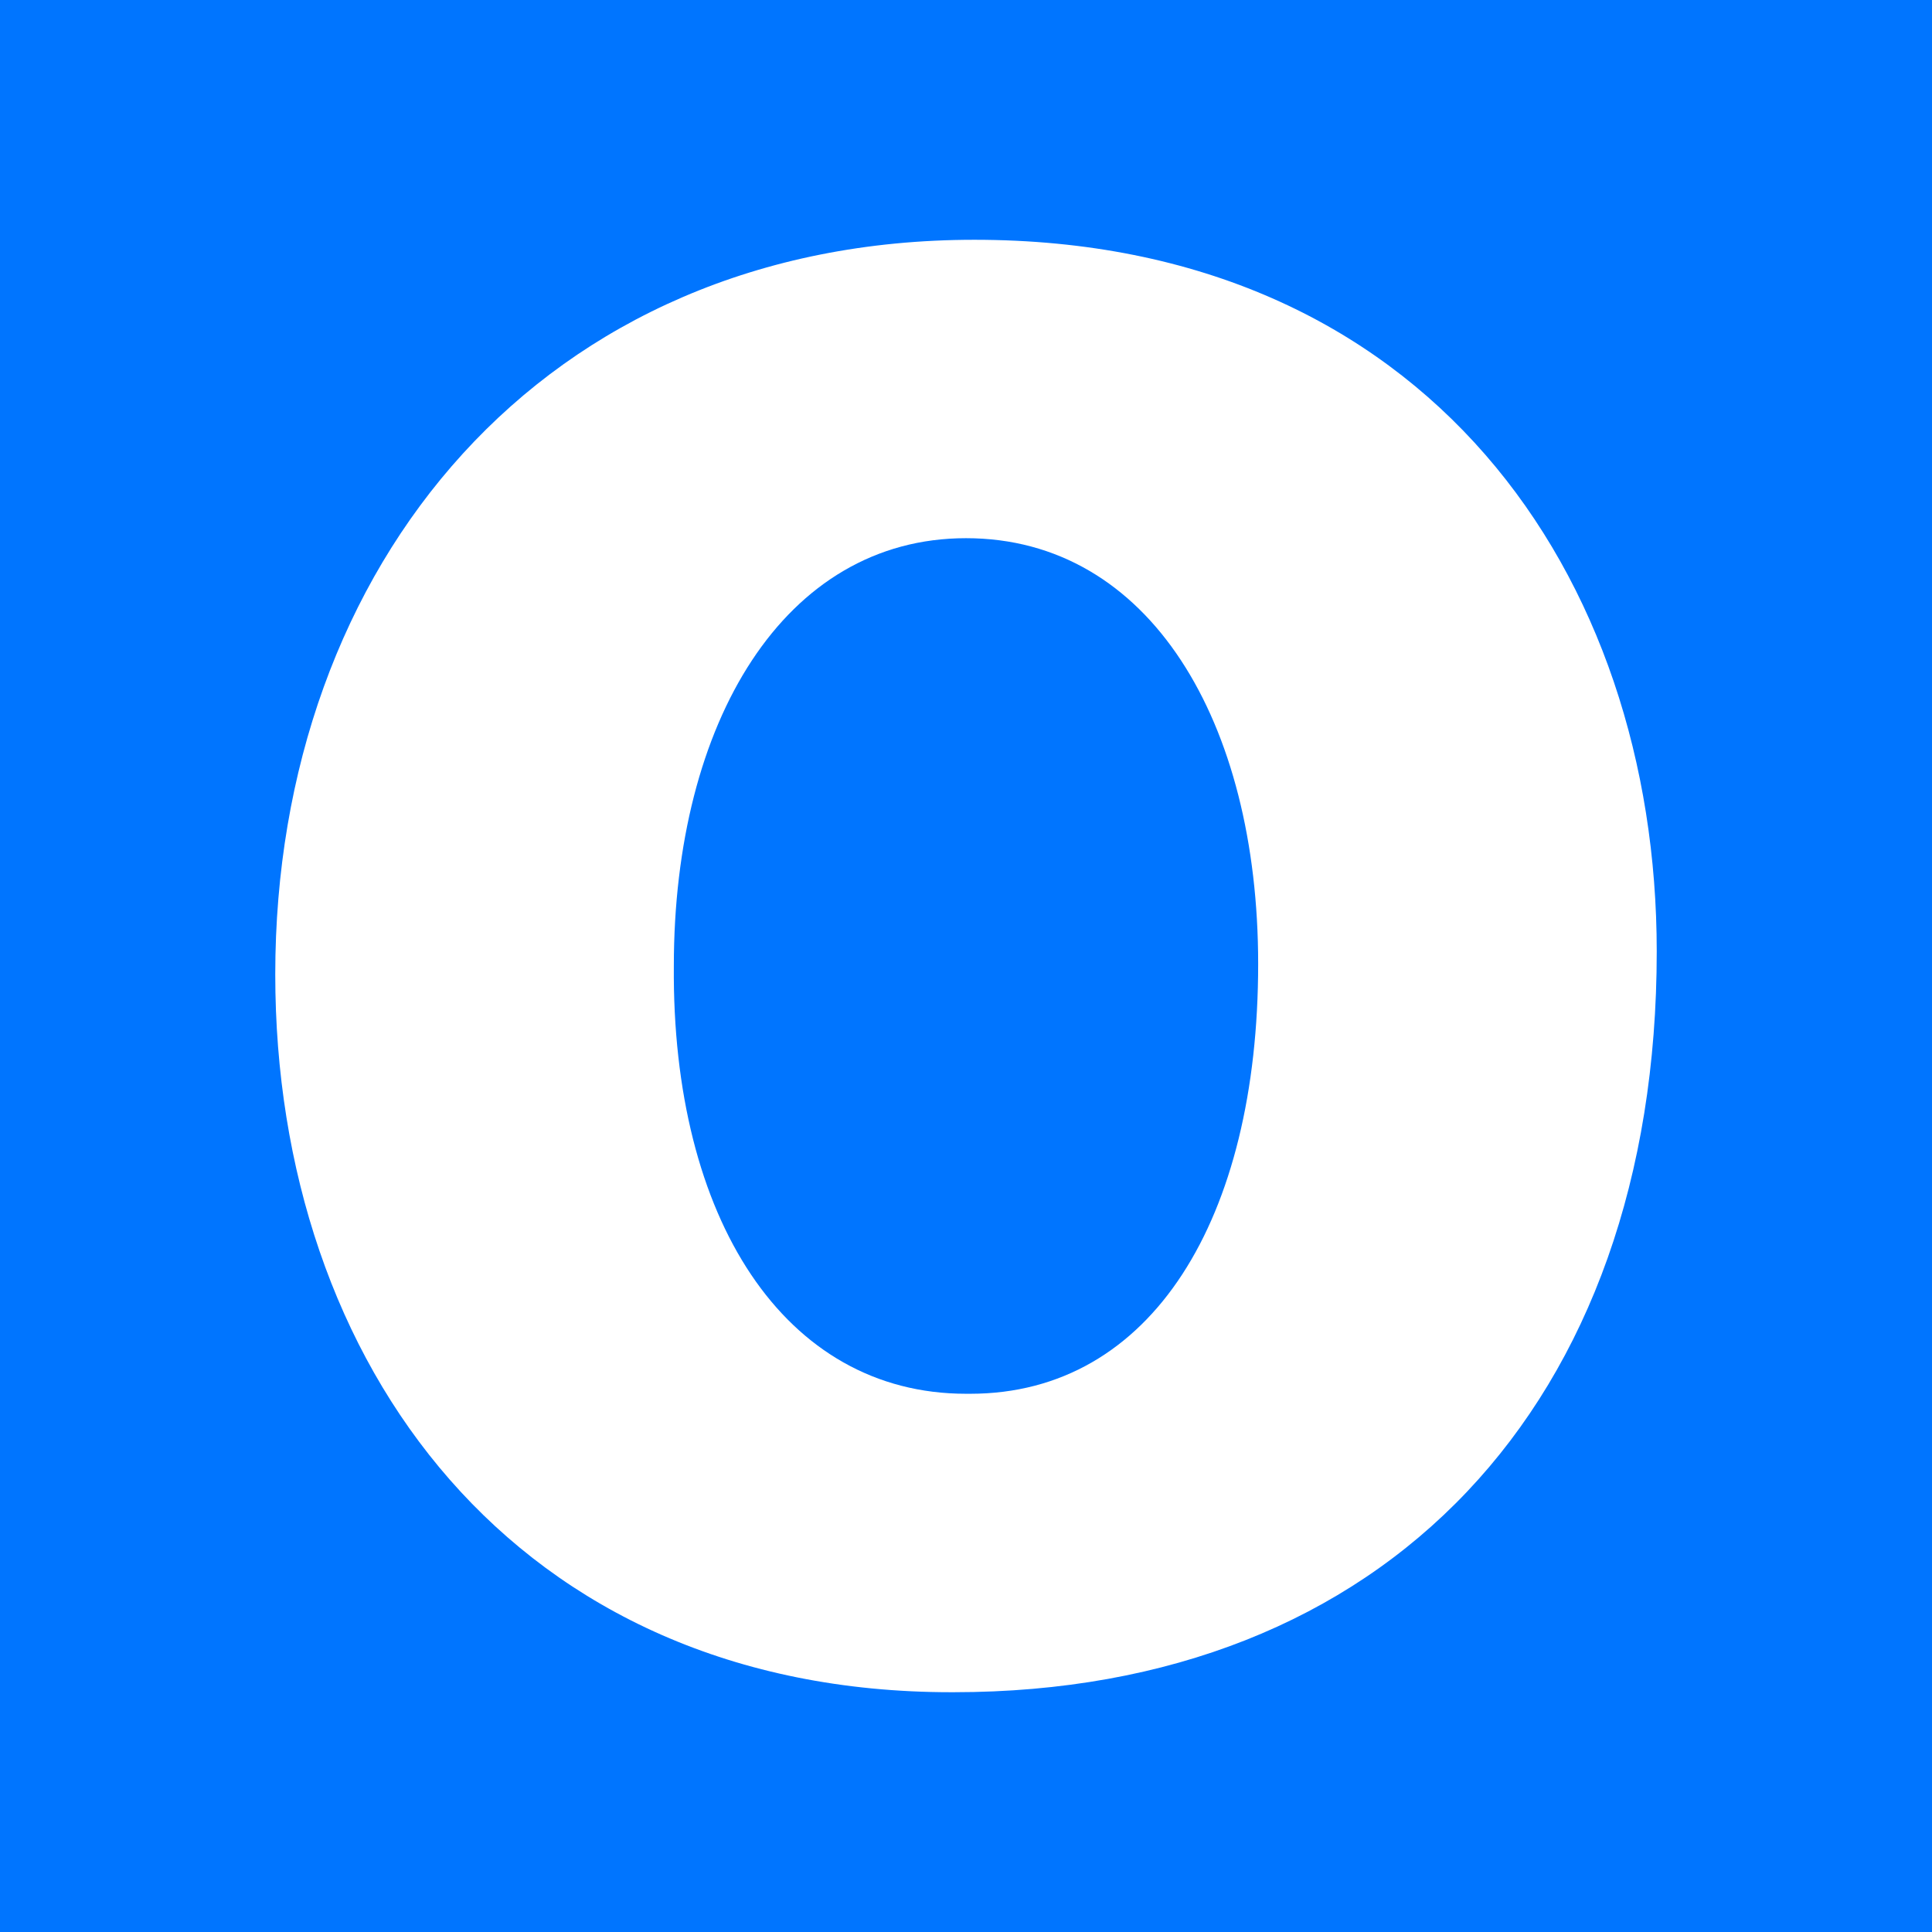 <?xml version="1.0" encoding="utf-8"?>
<!-- Generator: Adobe Illustrator 15.0.2, SVG Export Plug-In . SVG Version: 6.00 Build 0)  -->
<!DOCTYPE svg PUBLIC "-//W3C//DTD SVG 1.1 Tiny//EN" "http://www.w3.org/Graphics/SVG/1.1/DTD/svg11-tiny.dtd">
<svg version="1.1" baseProfile="tiny" id="Layer_1" xmlns="http://www.w3.org/2000/svg" xmlns:xlink="http://www.w3.org/1999/xlink"
	 x="0px" y="0px" width="49.665px" height="49.665px" viewBox="0 0 49.665 49.665" xml:space="preserve">
<g>
	<path fill="#0075FF" d="M24.833,13.835c-4.667,0-7.511,4.72-7.511,10.997c-0.053,6.492,2.844,10.997,7.511,10.997h0.108
		c4.667,0,7.402-4.505,7.402-11.05C32.343,18.556,29.553,13.835,24.833,13.835z"/>
	<path fill="#0075FF" d="M0,0v49.665h49.665V0H0z M24.511,43.501h-0.055c-11.211,0-17.38-8.421-17.38-18.454
		c0-10.515,6.867-18.883,17.971-18.883c11.64,0,17.542,8.637,17.542,18.293C42.589,36.097,35.616,43.501,24.511,43.501z"/>
</g>
</svg>
